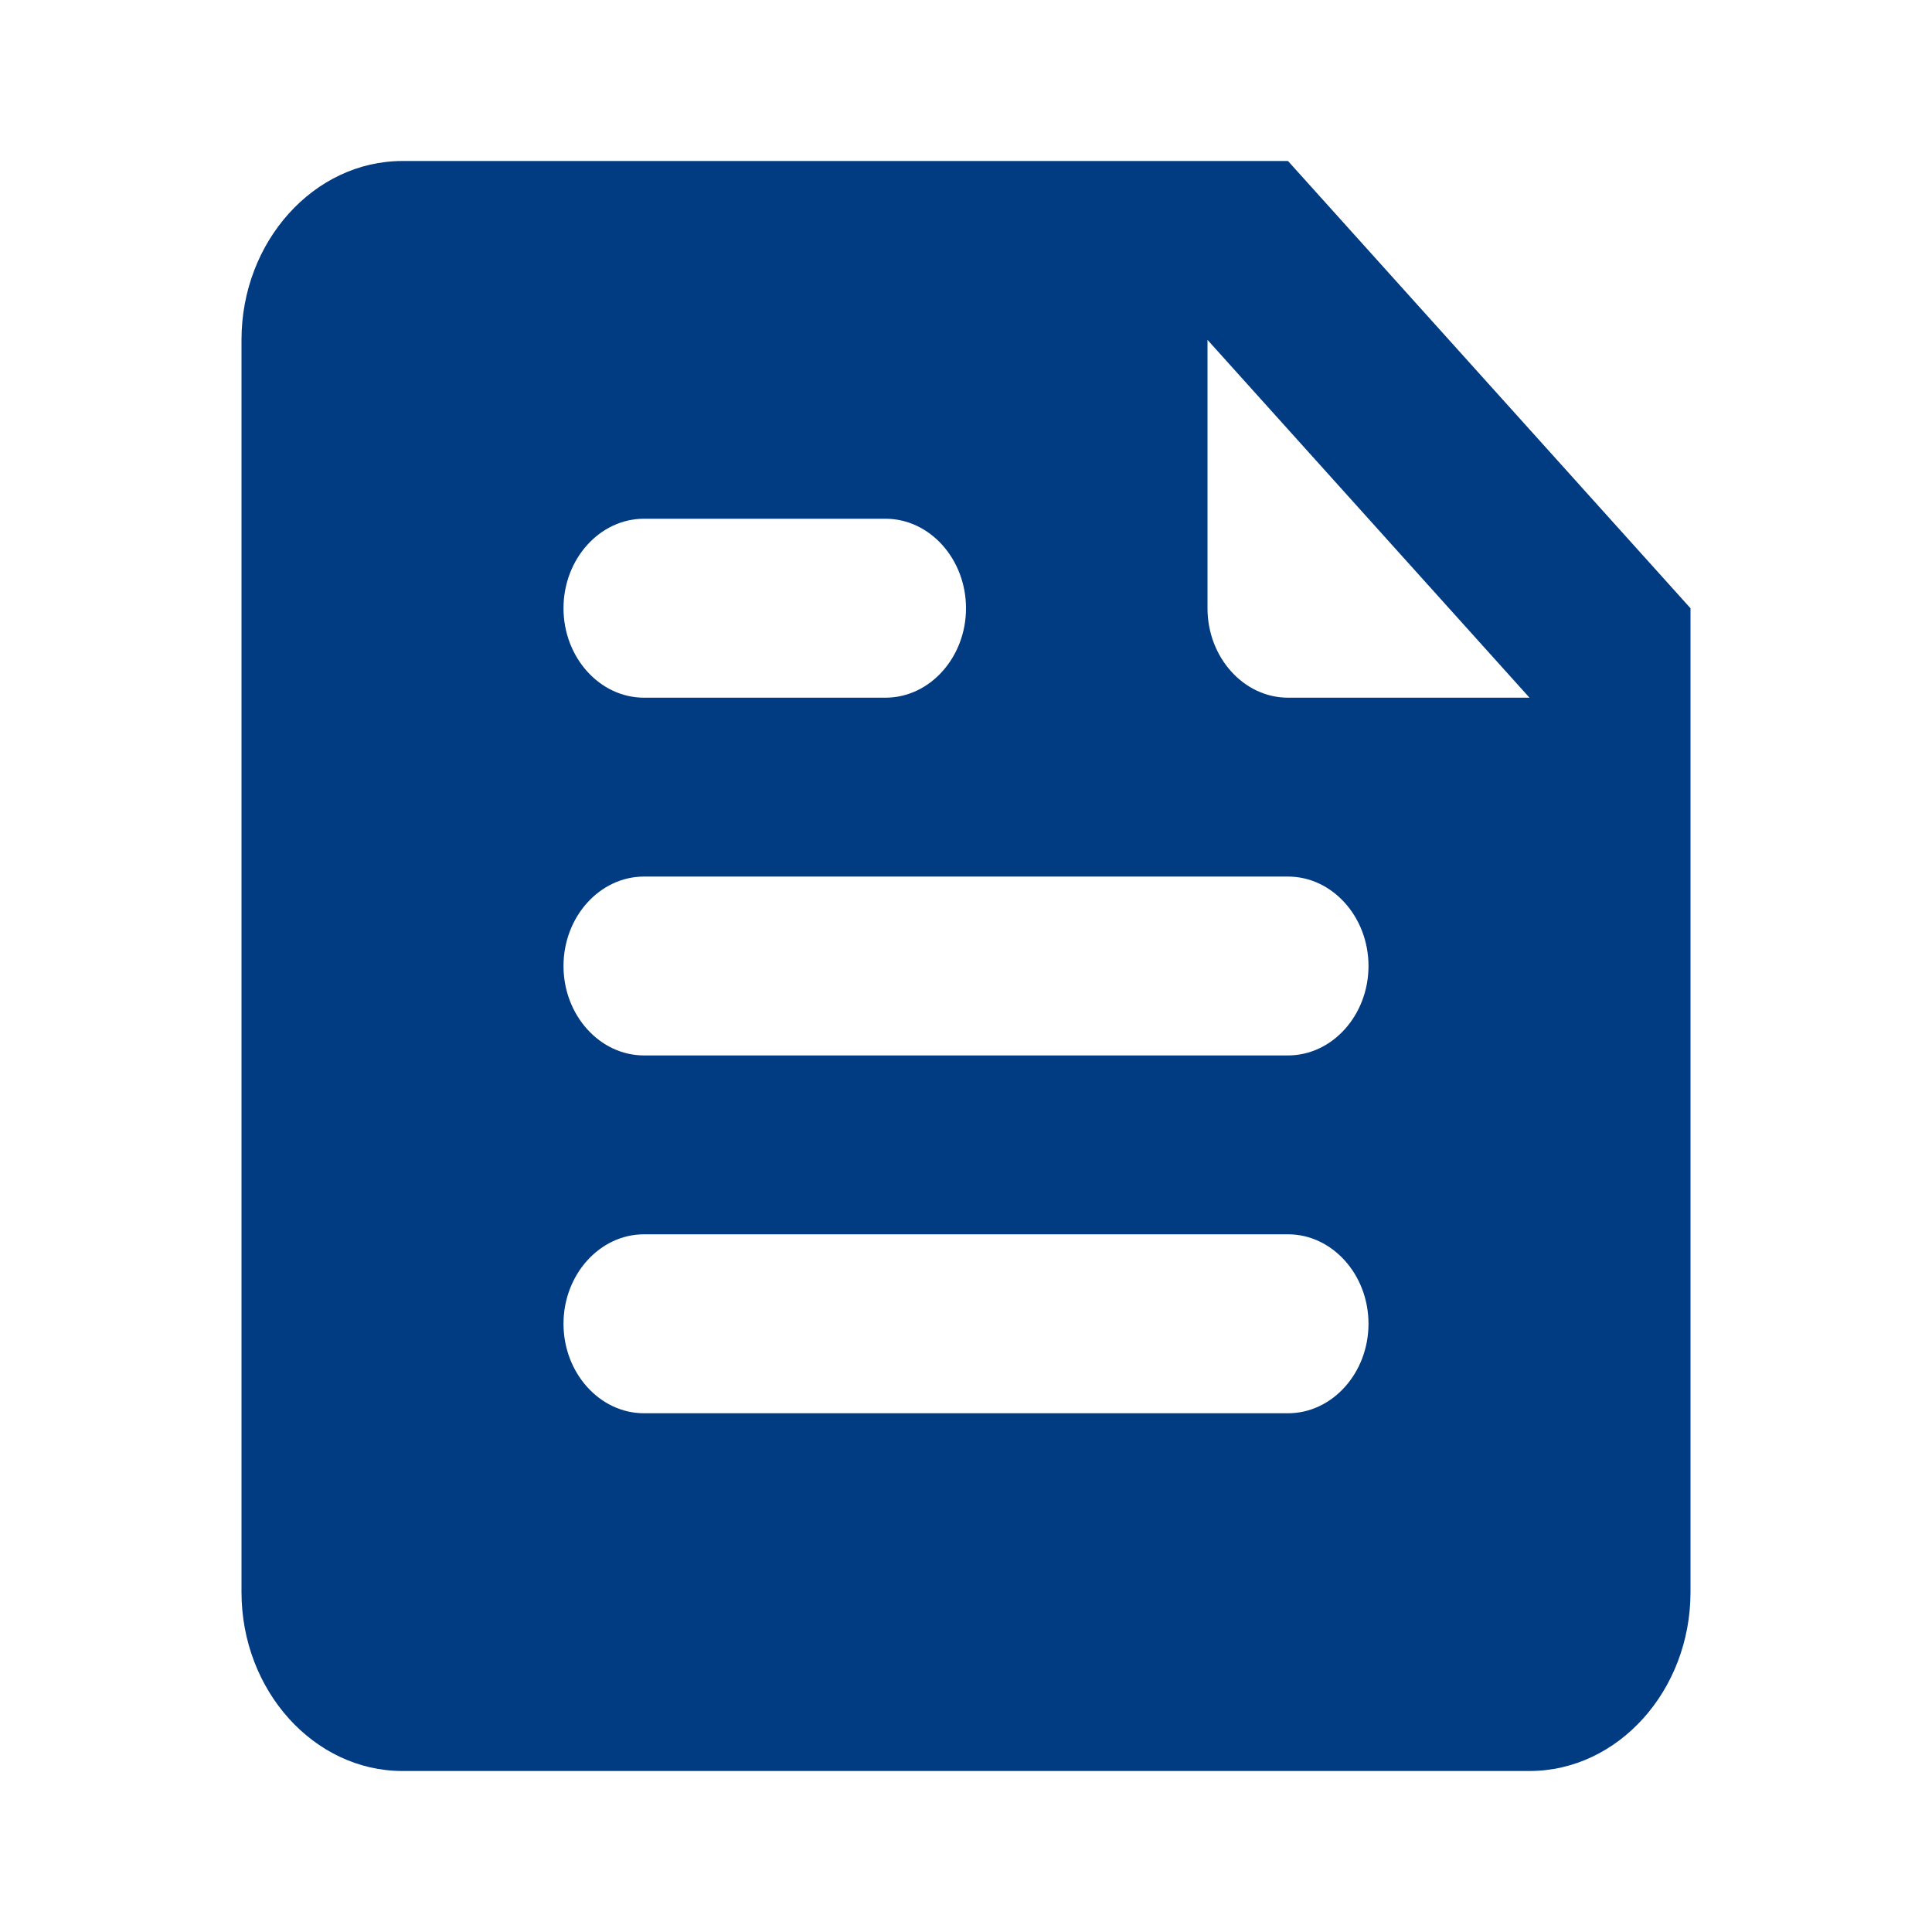 <svg width="24" height="24" viewBox="0 0 24 24" fill="none" xmlns="http://www.w3.org/2000/svg">
<path d="M16 2H5C3.9 2 3 3 3 4.222V19.778C3 21 3.9 22 5 22H19C20.1 22 21 21 21 19.778V7.556L16 2ZM8 6.444H11C11.55 6.444 12 6.944 12 7.556C12 8.167 11.55 8.667 11 8.667H8C7.45 8.667 7 8.167 7 7.556C7 6.944 7.45 6.444 8 6.444ZM16 17.556H8C7.45 17.556 7 17.056 7 16.444C7 15.833 7.45 15.333 8 15.333H16C16.55 15.333 17 15.833 17 16.444C17 17.056 16.55 17.556 16 17.556ZM16 13.111H8C7.45 13.111 7 12.611 7 12C7 11.389 7.45 10.889 8 10.889H16C16.55 10.889 17 11.389 17 12C17 12.611 16.55 13.111 16 13.111ZM15 7.556V4.222L19 8.667H16C15.45 8.667 15 8.167 15 7.556Z" fill="#013B81"/>
</svg>
